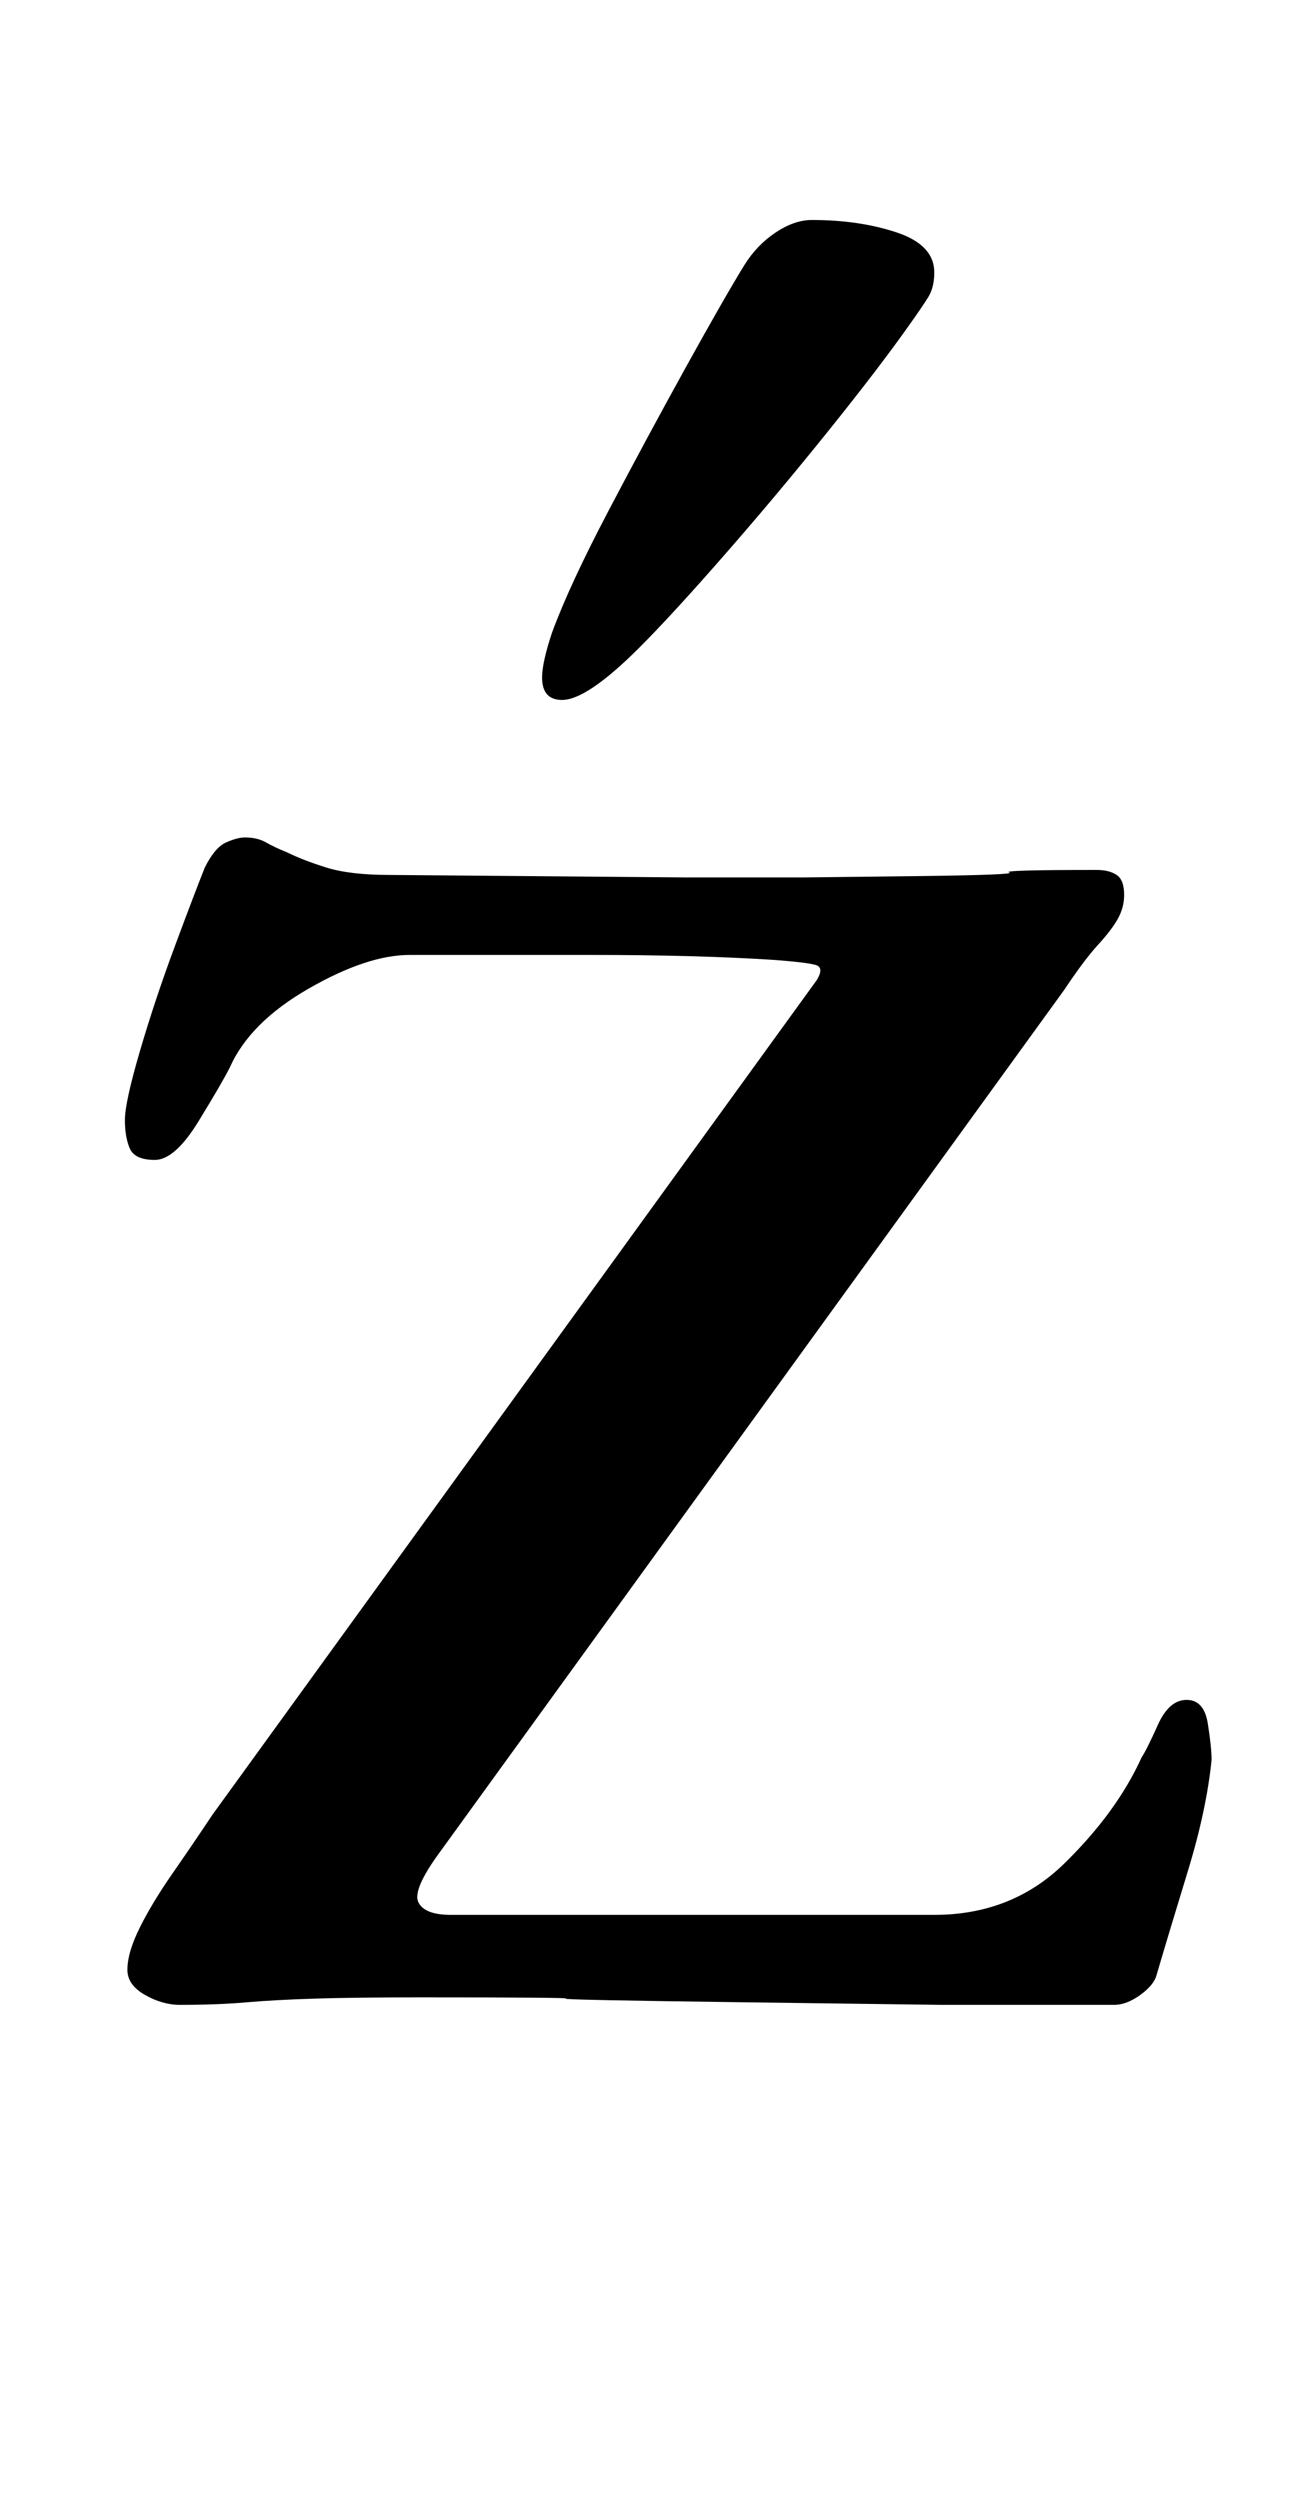 <?xml version="1.0" standalone="no"?>
<!DOCTYPE svg PUBLIC "-//W3C//DTD SVG 1.1//EN" "http://www.w3.org/Graphics/SVG/1.1/DTD/svg11.dtd" >
<svg xmlns="http://www.w3.org/2000/svg" xmlns:xlink="http://www.w3.org/1999/xlink" version="1.1" viewBox="-10 0 520 1000">
  <g transform="matrix(1 0 0 -1 0 800)">
   <path fill="currentColor"
d="M62 -2q-7 0 -14 4t-7 10q0 7 5 17t13 21.5t16 23.5l242 334q3 5 -0.5 6t-16.5 2q-31 2 -73 2h-73q-17 0 -40.5 -13.5t-31.5 -31.5q-3 -6 -12.5 -21.5t-17.5 -15.5t-10 4.5t-2 11.5t6 27.5t14 42t12 31.5q4 8 8.5 10t7.5 2q5 0 8.5 -2t8.5 -4q6 -3 15.5 -6t25.5 -3l119 -1
h46.5t43 0.5t39.5 1.5t35 1q5 0 8 -2t3 -8q0 -5 -2.5 -9.5t-8 -10.5t-13.5 -18l-250 -345q-11 -15 -8.5 -20t13 -5h23.5h170q31 0 52 20.5t31 42.5q2 3 6.5 13t11.5 10t8.5 -9.5t1.5 -14.5q-2 -20 -9.5 -44.5t-12.5 -41.5q-1 -4 -6.5 -8t-10.5 -4h-69t-77 1t-73.5 1.5
t-58.5 0.5q-26 0 -42 -0.5t-27.5 -1.5t-26.5 -1zM215 520q-8 0 -8 9q0 3 1 7.5t3 10.5q7 19 22.5 48.5t31 57.5t23.5 41q5 8 12.5 13t14.5 5q19 0 34 -5t15 -16q0 -6 -2.5 -10t-7.5 -11q-12 -17 -32.5 -42.5t-41.5 -49.5t-34 -37q-21 -21 -31 -21z" />
  </g>

</svg>
